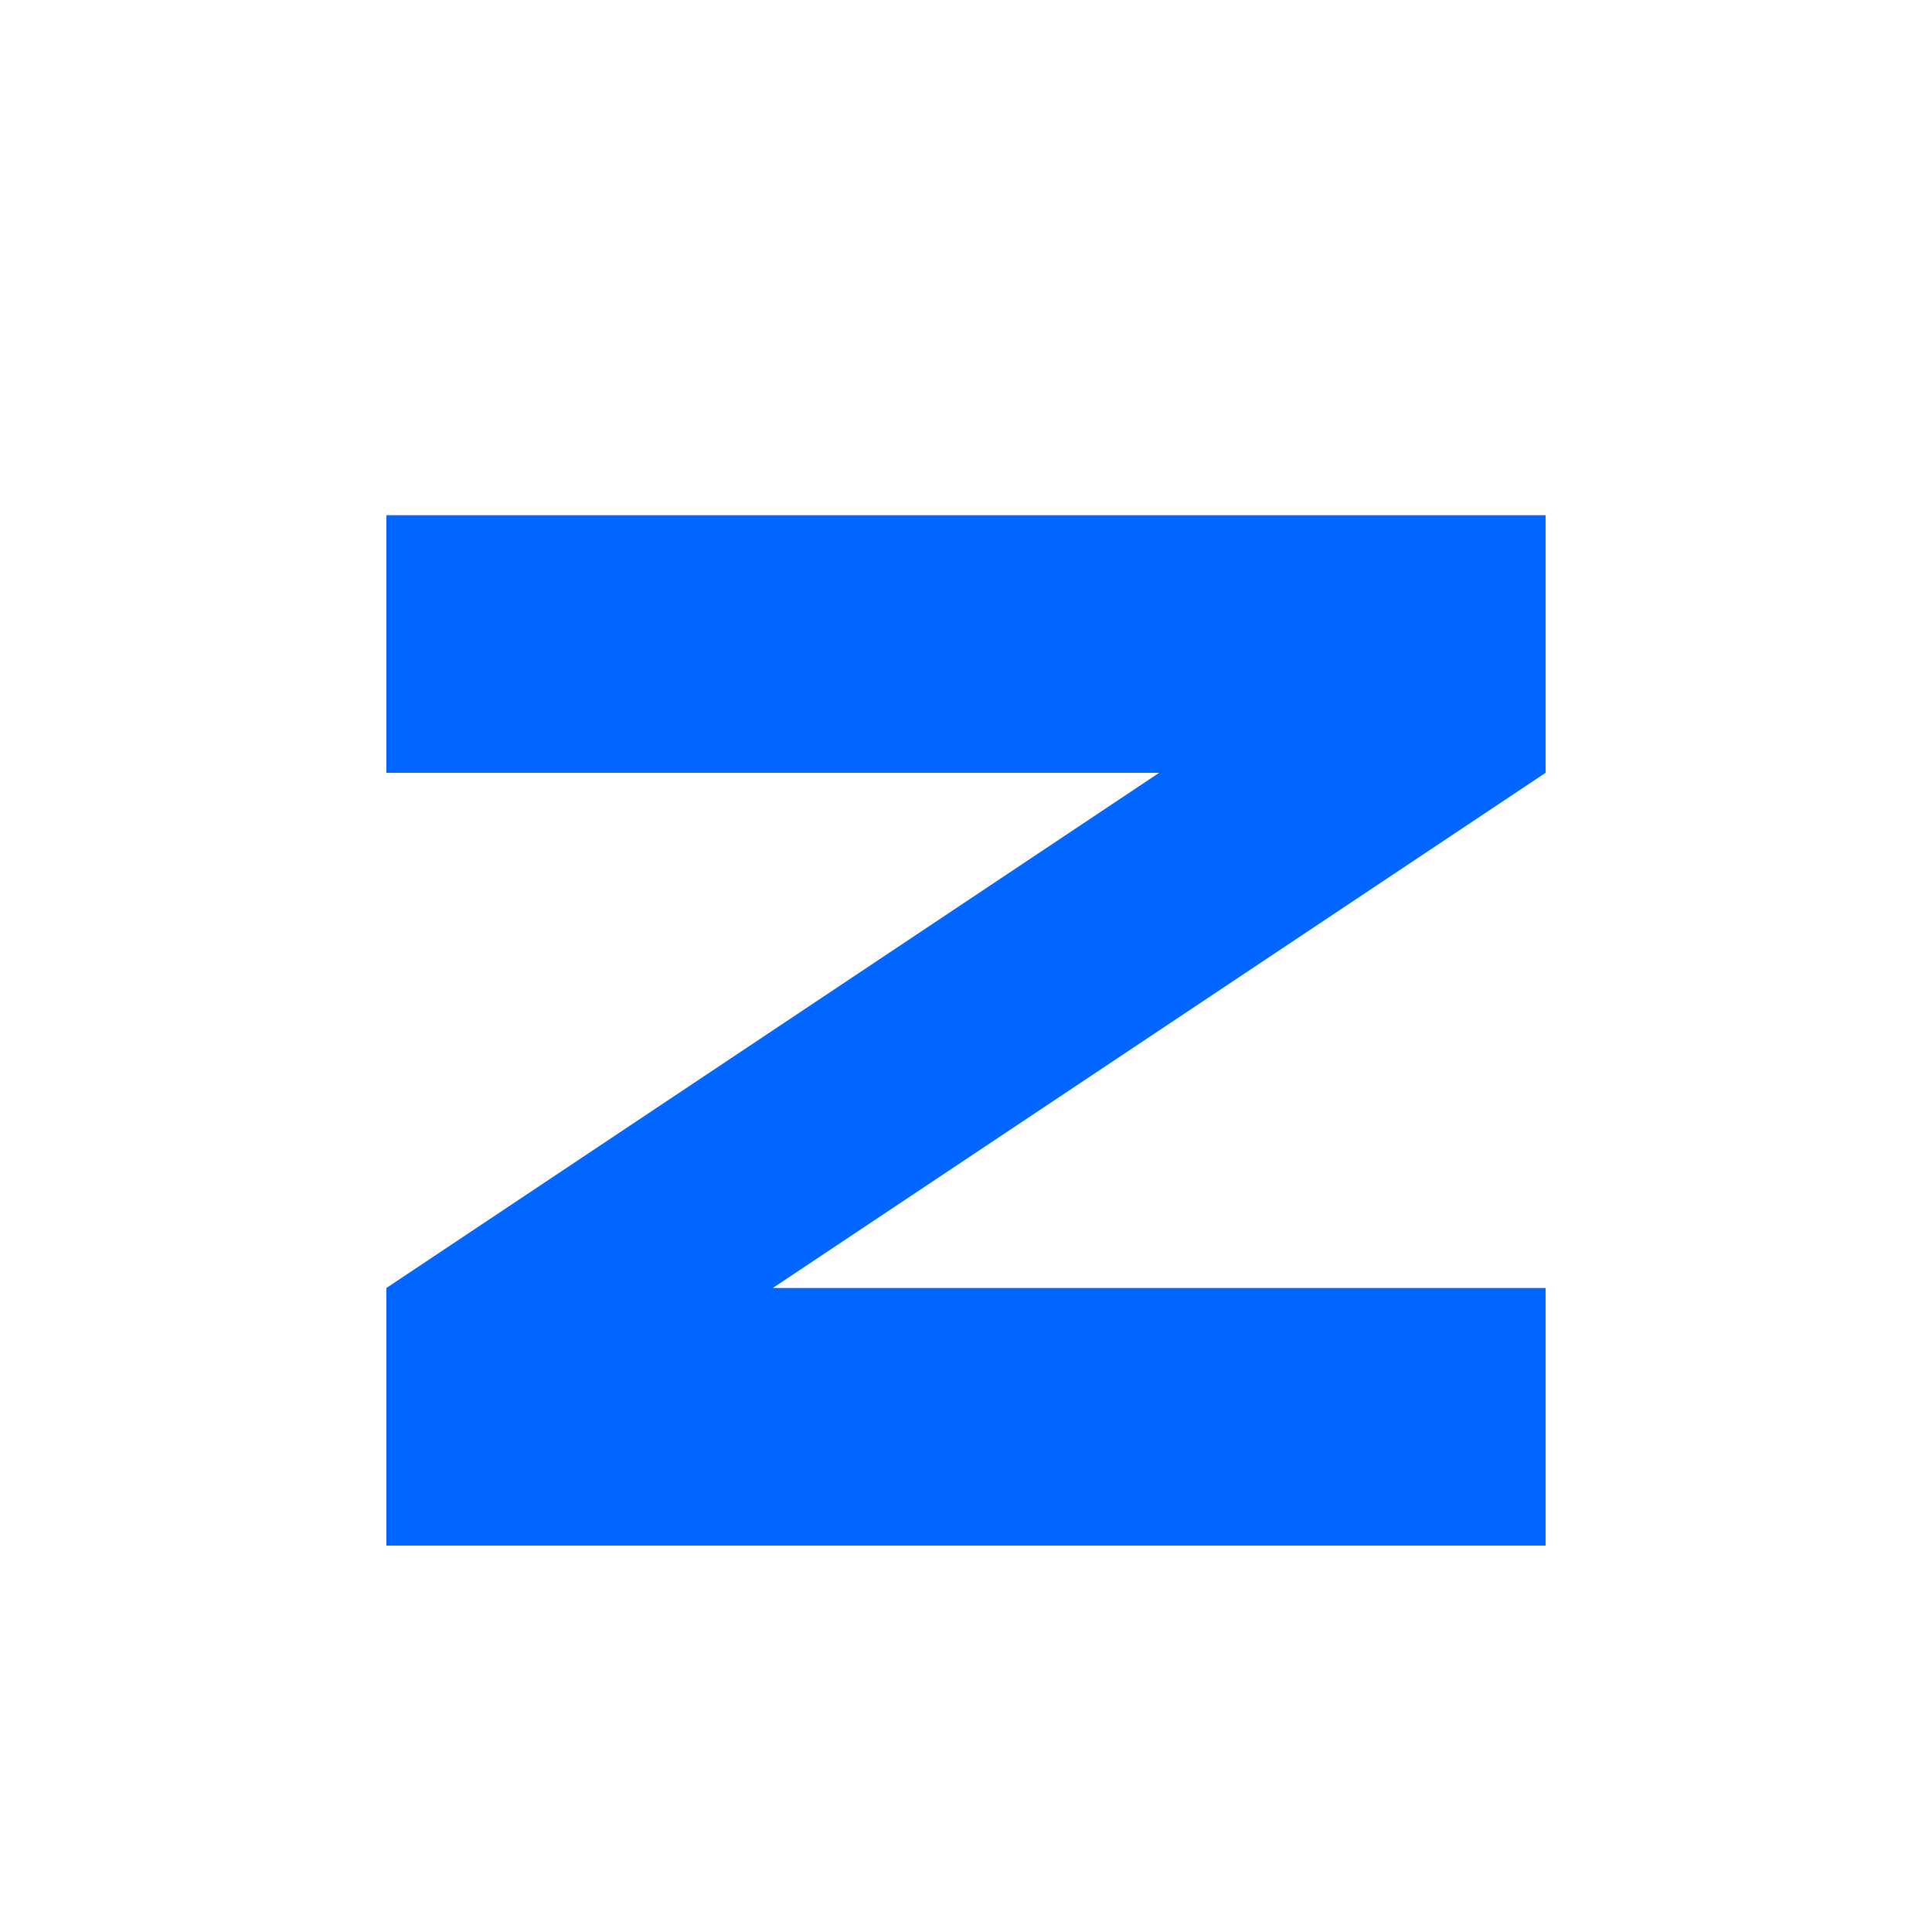 <?xml version="1.0" encoding="UTF-8"?>
<svg width="150" height="150" viewBox="0 0 150 150" xmlns="http://www.w3.org/2000/svg">
  <!-- Blue Z logo -->
  <path d="M30 40 
           L120 40 
           L120 60 
           L60 100 
           L120 100 
           L120 120 
           L30 120 
           L30 100 
           L90 60 
           L30 60 
           Z" 
        fill="#0066FF"/>
</svg> 
